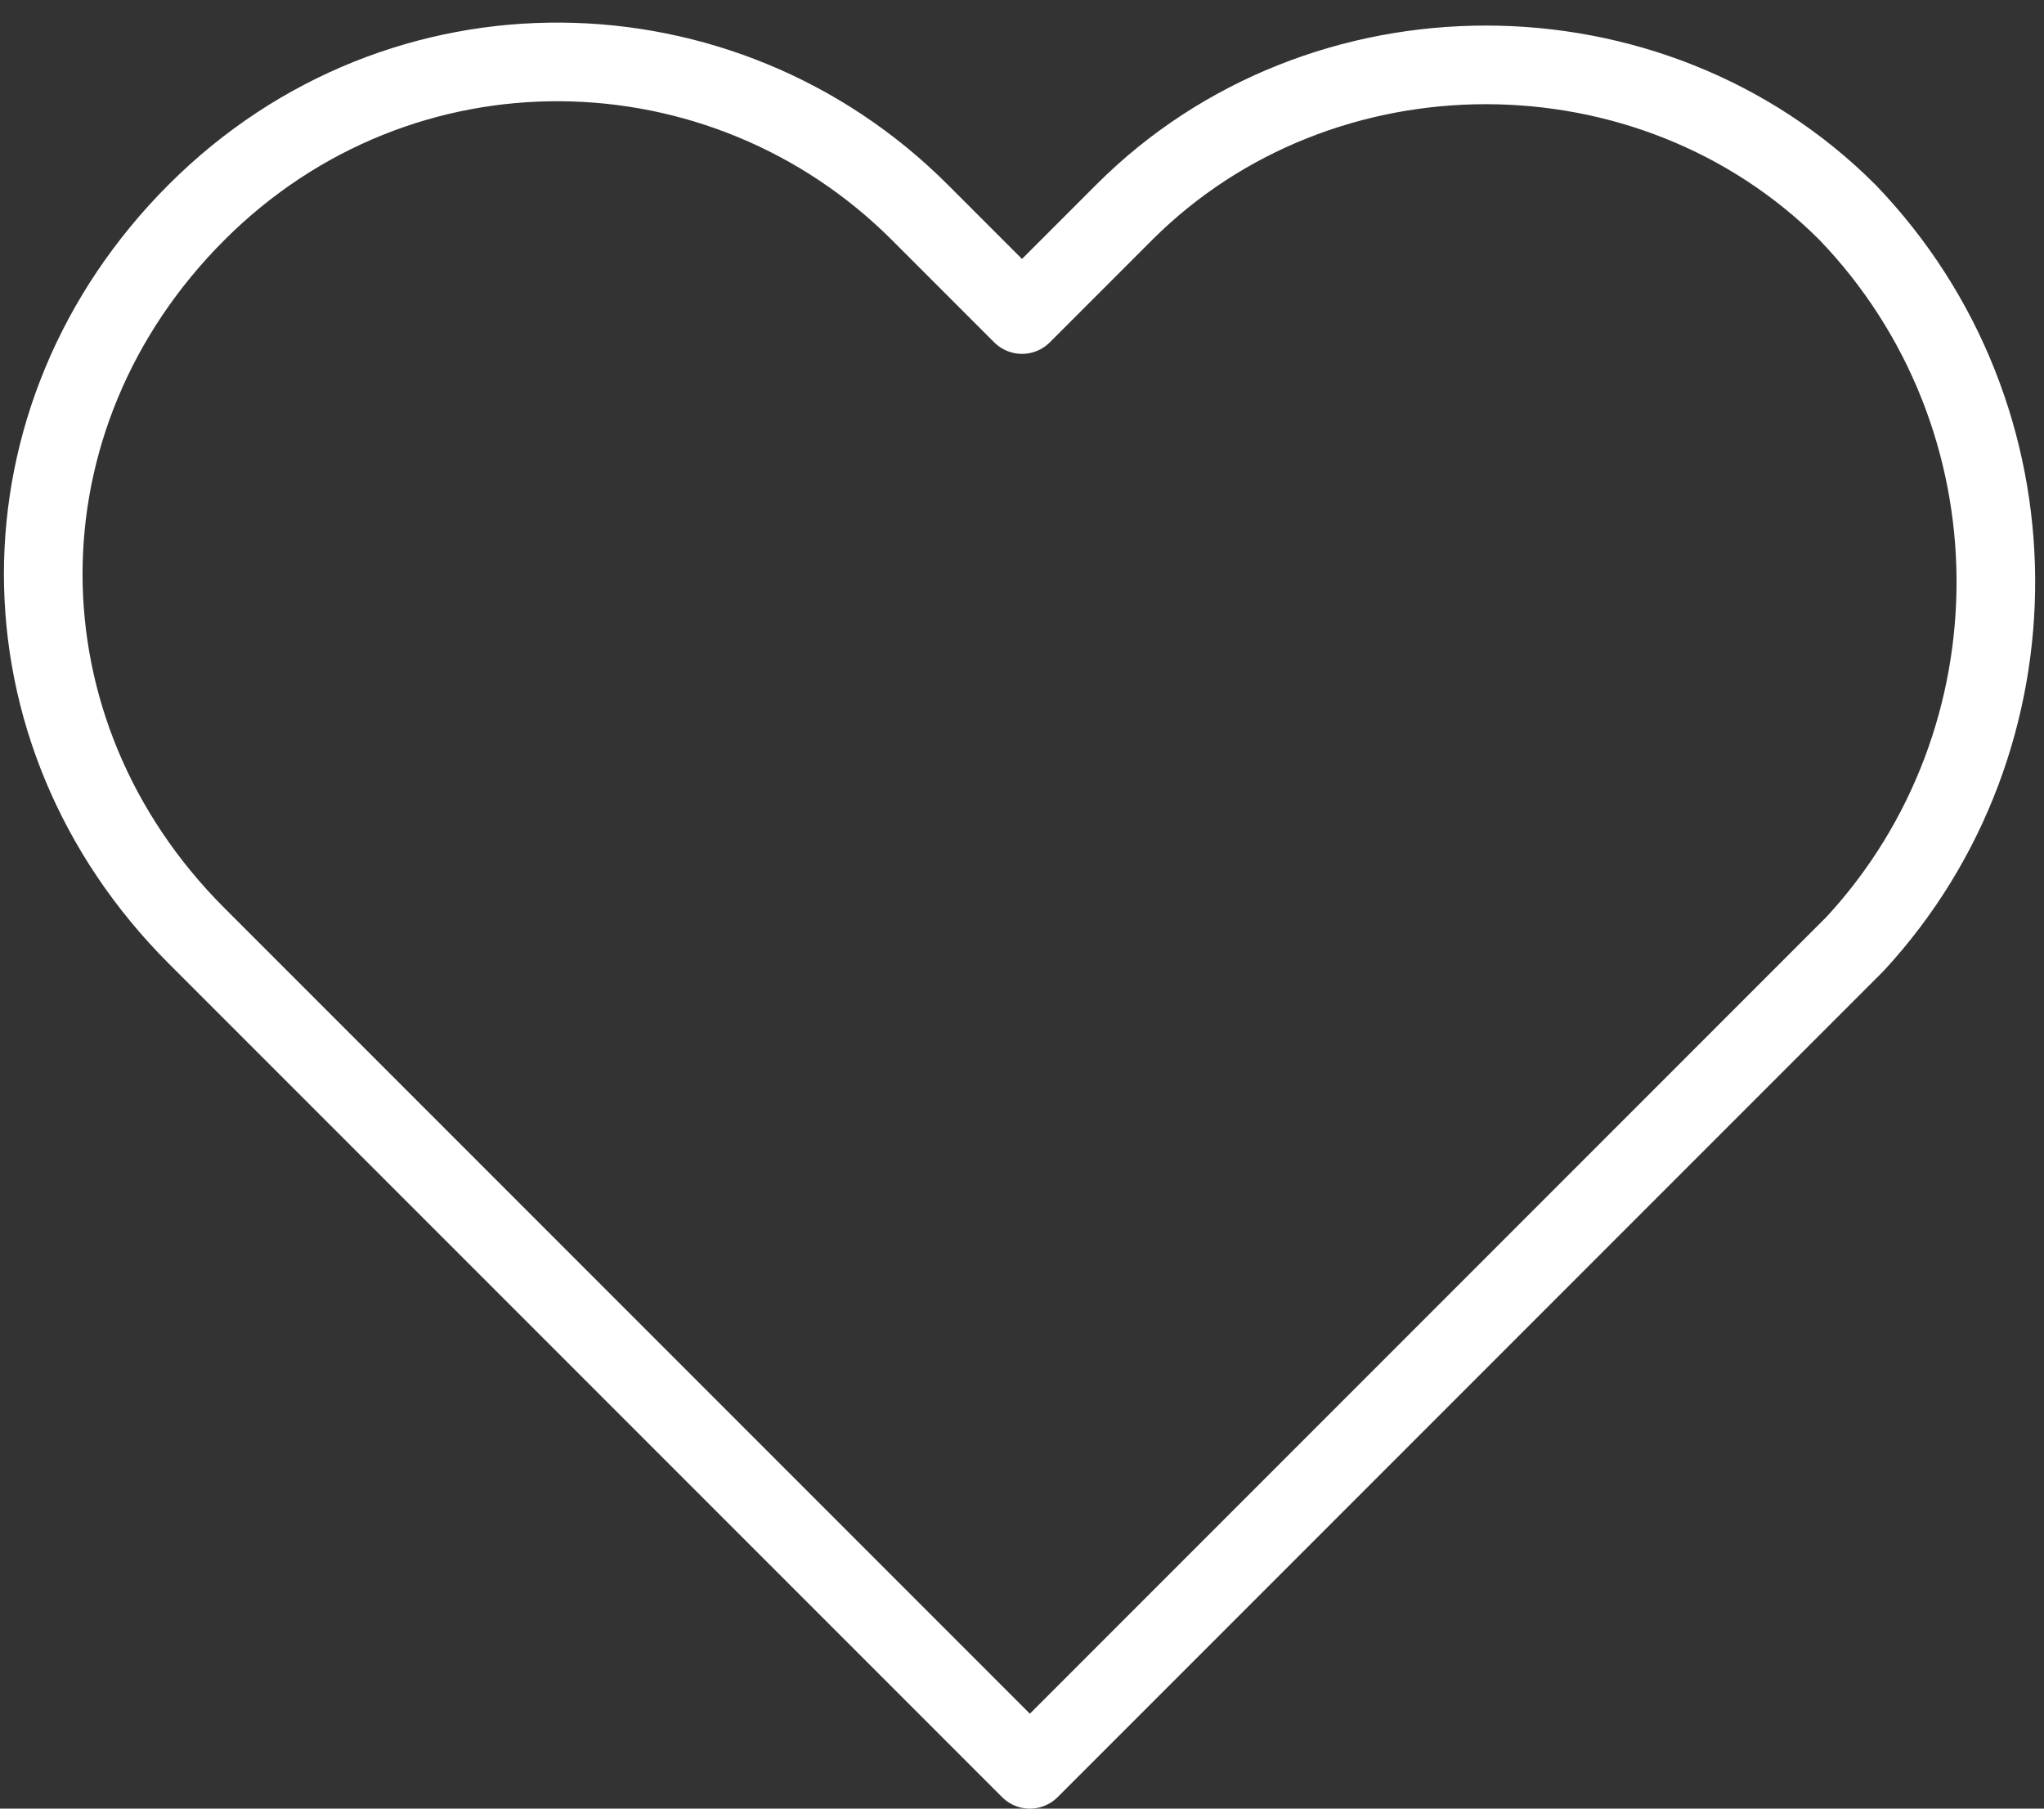<?xml version="1.0" encoding="utf-8"?>
<!-- Generator: Adobe Illustrator 25.0.1, SVG Export Plug-In . SVG Version: 6.00 Build 0)  -->
<svg version="1.1" id="Layer_1" xmlns="http://www.w3.org/2000/svg" xmlns:xlink="http://www.w3.org/1999/xlink" x="0px" y="0px"
	 viewBox="0 0 26 23" style="enable-background:new 0 0 26 23;" xml:space="preserve">
<rect x="0" y="0" width="26" height="23" fill="#333333" stroke="none"/>
<style type="text/css">
	.st0{fill:none;stroke:#FFFFFF;stroke-linecap:round;stroke-linejoin:round;}
</style>
<g id="Icon_feather-heart" transform="translate(0.5 0.5)">
	<path id="Icon_feather-heart-2" class="st0" d="M23,2.2c-2.5-2.5-6.7-2.5-9.2,0c0,0,0,0,0,0l-1.3,1.3l-1.3-1.3
		C8.7-0.3,4.6-0.4,2,2.2S-0.6,8.8,2,11.4c0,0,0,0,0.1,0.1l1.3,1.3l9.2,9.2l9.2-9.2l1.3-1.3C25.5,8.9,25.5,4.8,23,2.2
		C23,2.2,23,2.2,23,2.2L23,2.2z"/>
</g>
</svg>
